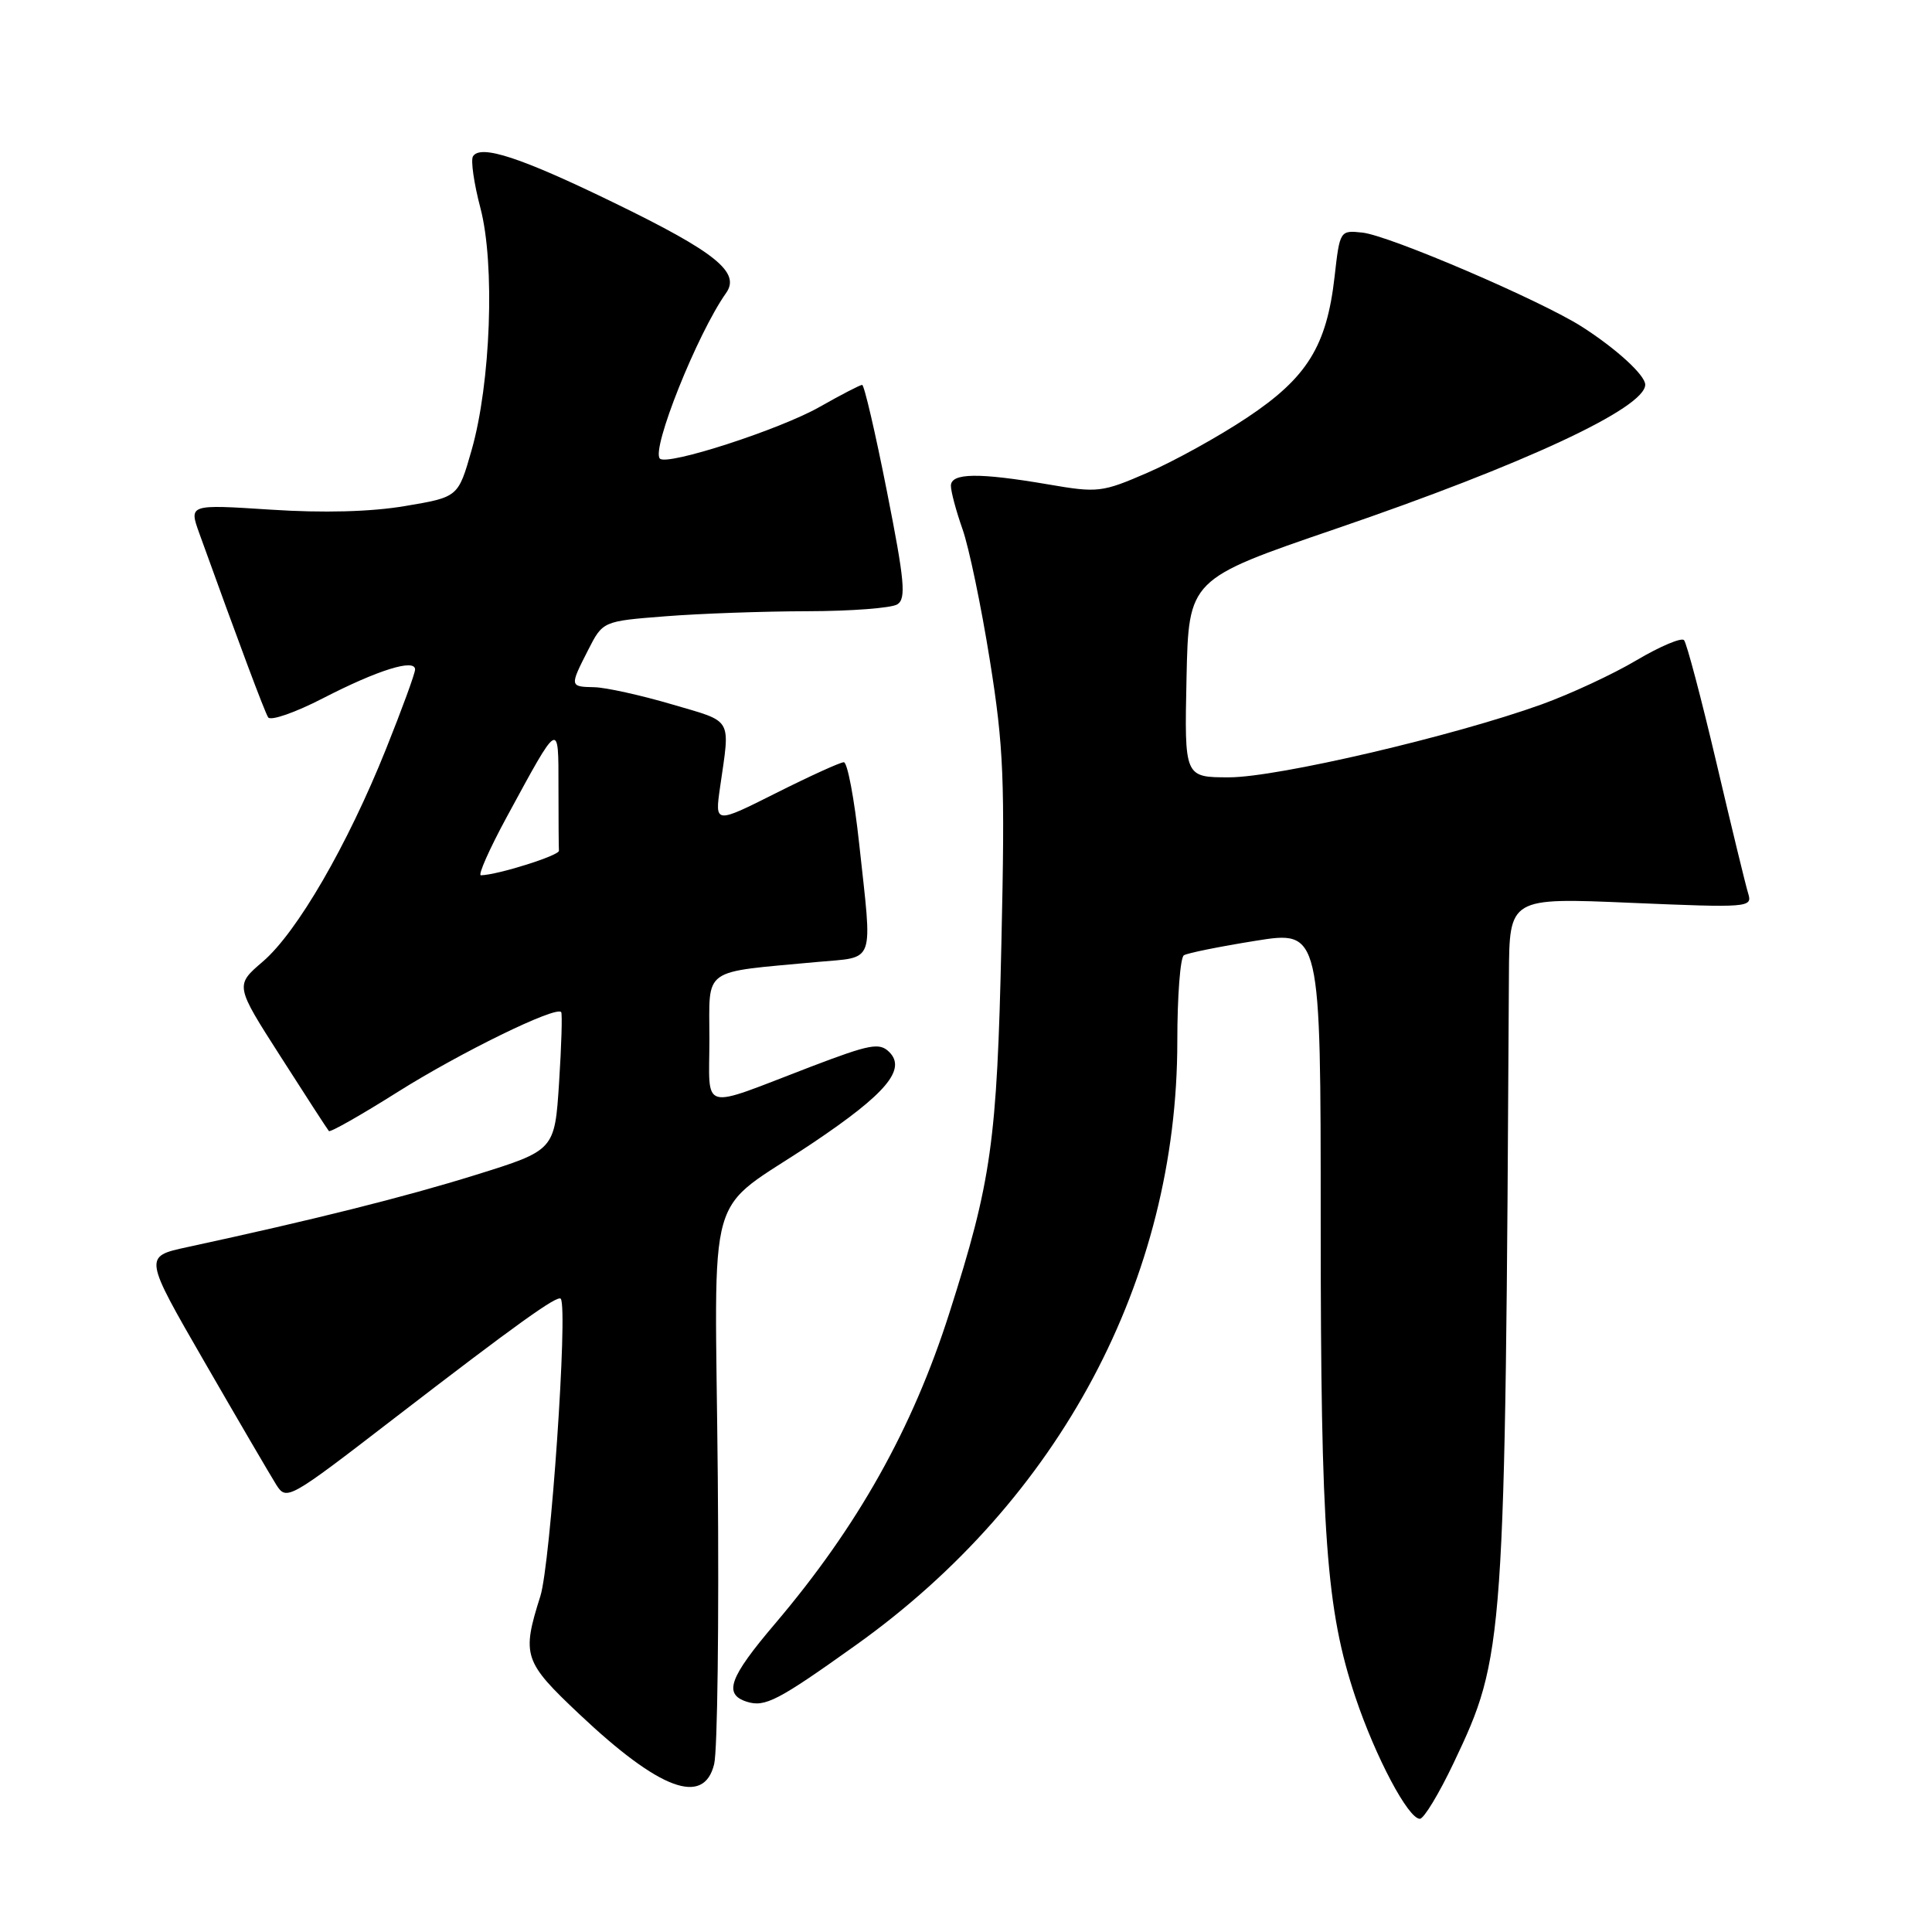 <?xml version="1.0" encoding="UTF-8" standalone="no"?>
<!DOCTYPE svg PUBLIC "-//W3C//DTD SVG 1.1//EN" "http://www.w3.org/Graphics/SVG/1.1/DTD/svg11.dtd" >
<svg xmlns="http://www.w3.org/2000/svg" xmlns:xlink="http://www.w3.org/1999/xlink" version="1.1" viewBox="0 0 256 256">
 <g >
 <path fill="currentColor"
d=" M 192.62 233.59 C 199.37 219.37 199.44 218.34 199.94 129.22 C 200.00 118.94 200.00 118.94 216.12 119.63 C 231.68 120.29 232.22 120.25 231.65 118.41 C 231.32 117.36 229.42 109.53 227.42 101.00 C 225.41 92.47 223.49 85.20 223.14 84.82 C 222.79 84.45 219.95 85.65 216.84 87.49 C 213.73 89.34 208.08 91.96 204.29 93.33 C 192.62 97.54 169.23 103.00 162.87 103.00 C 156.94 103.00 156.94 103.00 157.22 89.87 C 157.50 76.74 157.50 76.74 177.00 70.07 C 201.97 61.53 218.00 54.06 218.00 50.97 C 218.00 49.72 214.20 46.23 209.64 43.31 C 204.21 39.83 184.09 31.20 180.52 30.82 C 177.56 30.50 177.53 30.55 176.84 36.65 C 175.80 45.86 173.20 50.05 165.24 55.34 C 161.49 57.84 155.57 61.11 152.09 62.62 C 146.01 65.26 145.48 65.32 138.86 64.18 C 129.67 62.61 126.00 62.66 126.00 64.37 C 126.00 65.13 126.69 67.71 127.54 70.12 C 128.39 72.52 130.02 80.34 131.16 87.49 C 133.00 99.00 133.18 103.33 132.69 125.00 C 132.11 151.28 131.38 156.49 125.79 174.00 C 120.89 189.35 113.63 202.28 102.67 215.18 C 96.62 222.30 95.83 224.49 98.96 225.49 C 101.36 226.25 103.08 225.36 113.40 217.99 C 140.44 198.71 156.00 169.49 156.00 137.99 C 156.00 132.01 156.39 126.88 156.87 126.58 C 157.35 126.28 161.63 125.42 166.37 124.66 C 175.00 123.28 175.00 123.28 175.00 161.91 C 175.00 203.39 175.73 213.34 179.60 224.89 C 182.27 232.84 186.60 241.00 188.14 241.00 C 188.67 241.00 190.68 237.67 192.62 233.59 Z  M 94.63 233.75 C 95.07 231.96 95.28 214.86 95.11 195.74 C 94.75 155.68 93.17 161.19 107.78 151.39 C 117.40 144.93 120.12 141.69 117.84 139.41 C 116.54 138.11 115.30 138.35 107.43 141.35 C 92.51 147.06 94.00 147.47 94.00 137.66 C 94.00 128.06 92.81 128.91 108.25 127.47 C 116.09 126.74 115.61 128.10 113.84 111.75 C 113.20 105.84 112.29 101.00 111.81 101.00 C 111.34 101.00 107.30 102.84 102.84 105.08 C 94.72 109.16 94.72 109.16 95.41 104.33 C 96.76 94.93 97.22 95.74 89.00 93.32 C 84.88 92.11 80.26 91.09 78.75 91.06 C 75.47 90.99 75.47 90.96 77.94 86.11 C 79.88 82.31 79.88 82.31 88.19 81.66 C 92.76 81.30 101.22 81.00 107.00 80.99 C 112.78 80.98 118.13 80.57 118.90 80.08 C 120.09 79.33 119.87 76.98 117.52 65.10 C 115.99 57.34 114.51 51.00 114.24 51.00 C 113.97 51.00 111.44 52.31 108.62 53.91 C 103.38 56.90 88.41 61.75 87.44 60.77 C 86.25 59.58 92.39 44.22 96.22 38.81 C 98.14 36.09 94.82 33.41 81.43 26.90 C 69.05 20.87 63.67 19.10 62.67 20.72 C 62.36 21.23 62.80 24.32 63.66 27.57 C 65.61 34.99 65.03 50.79 62.48 59.68 C 60.71 65.87 60.71 65.87 53.69 67.05 C 49.17 67.82 42.83 67.99 35.85 67.53 C 25.03 66.83 25.03 66.83 26.41 70.67 C 31.65 85.20 35.04 94.26 35.53 95.05 C 35.85 95.56 39.12 94.42 42.80 92.52 C 50.06 88.78 55.00 87.24 55.00 88.71 C 55.00 89.23 53.26 93.98 51.14 99.27 C 46.03 112.02 39.36 123.53 34.82 127.42 C 31.14 130.57 31.14 130.57 37.20 140.03 C 40.53 145.24 43.40 149.67 43.58 149.87 C 43.76 150.07 47.86 147.74 52.70 144.69 C 61.02 139.45 73.69 133.26 74.36 134.11 C 74.52 134.32 74.40 138.53 74.08 143.46 C 73.50 152.42 73.50 152.42 63.00 155.69 C 53.59 158.62 41.61 161.62 24.77 165.26 C 19.04 166.50 19.04 166.50 27.12 180.50 C 31.56 188.20 35.83 195.49 36.59 196.71 C 37.97 198.88 38.20 198.75 52.24 187.93 C 68.44 175.46 73.92 171.53 74.31 172.10 C 75.27 173.52 72.95 207.23 71.60 211.50 C 69.11 219.37 69.38 220.17 76.77 227.14 C 87.43 237.20 93.27 239.36 94.63 233.75 Z  M 67.15 108.25 C 74.15 95.35 74.00 95.44 74.00 104.28 C 74.00 108.52 74.03 112.33 74.06 112.73 C 74.11 113.36 65.96 115.93 63.72 115.98 C 63.30 115.99 64.84 112.51 67.15 108.25 Z "/>
</g>
</svg>